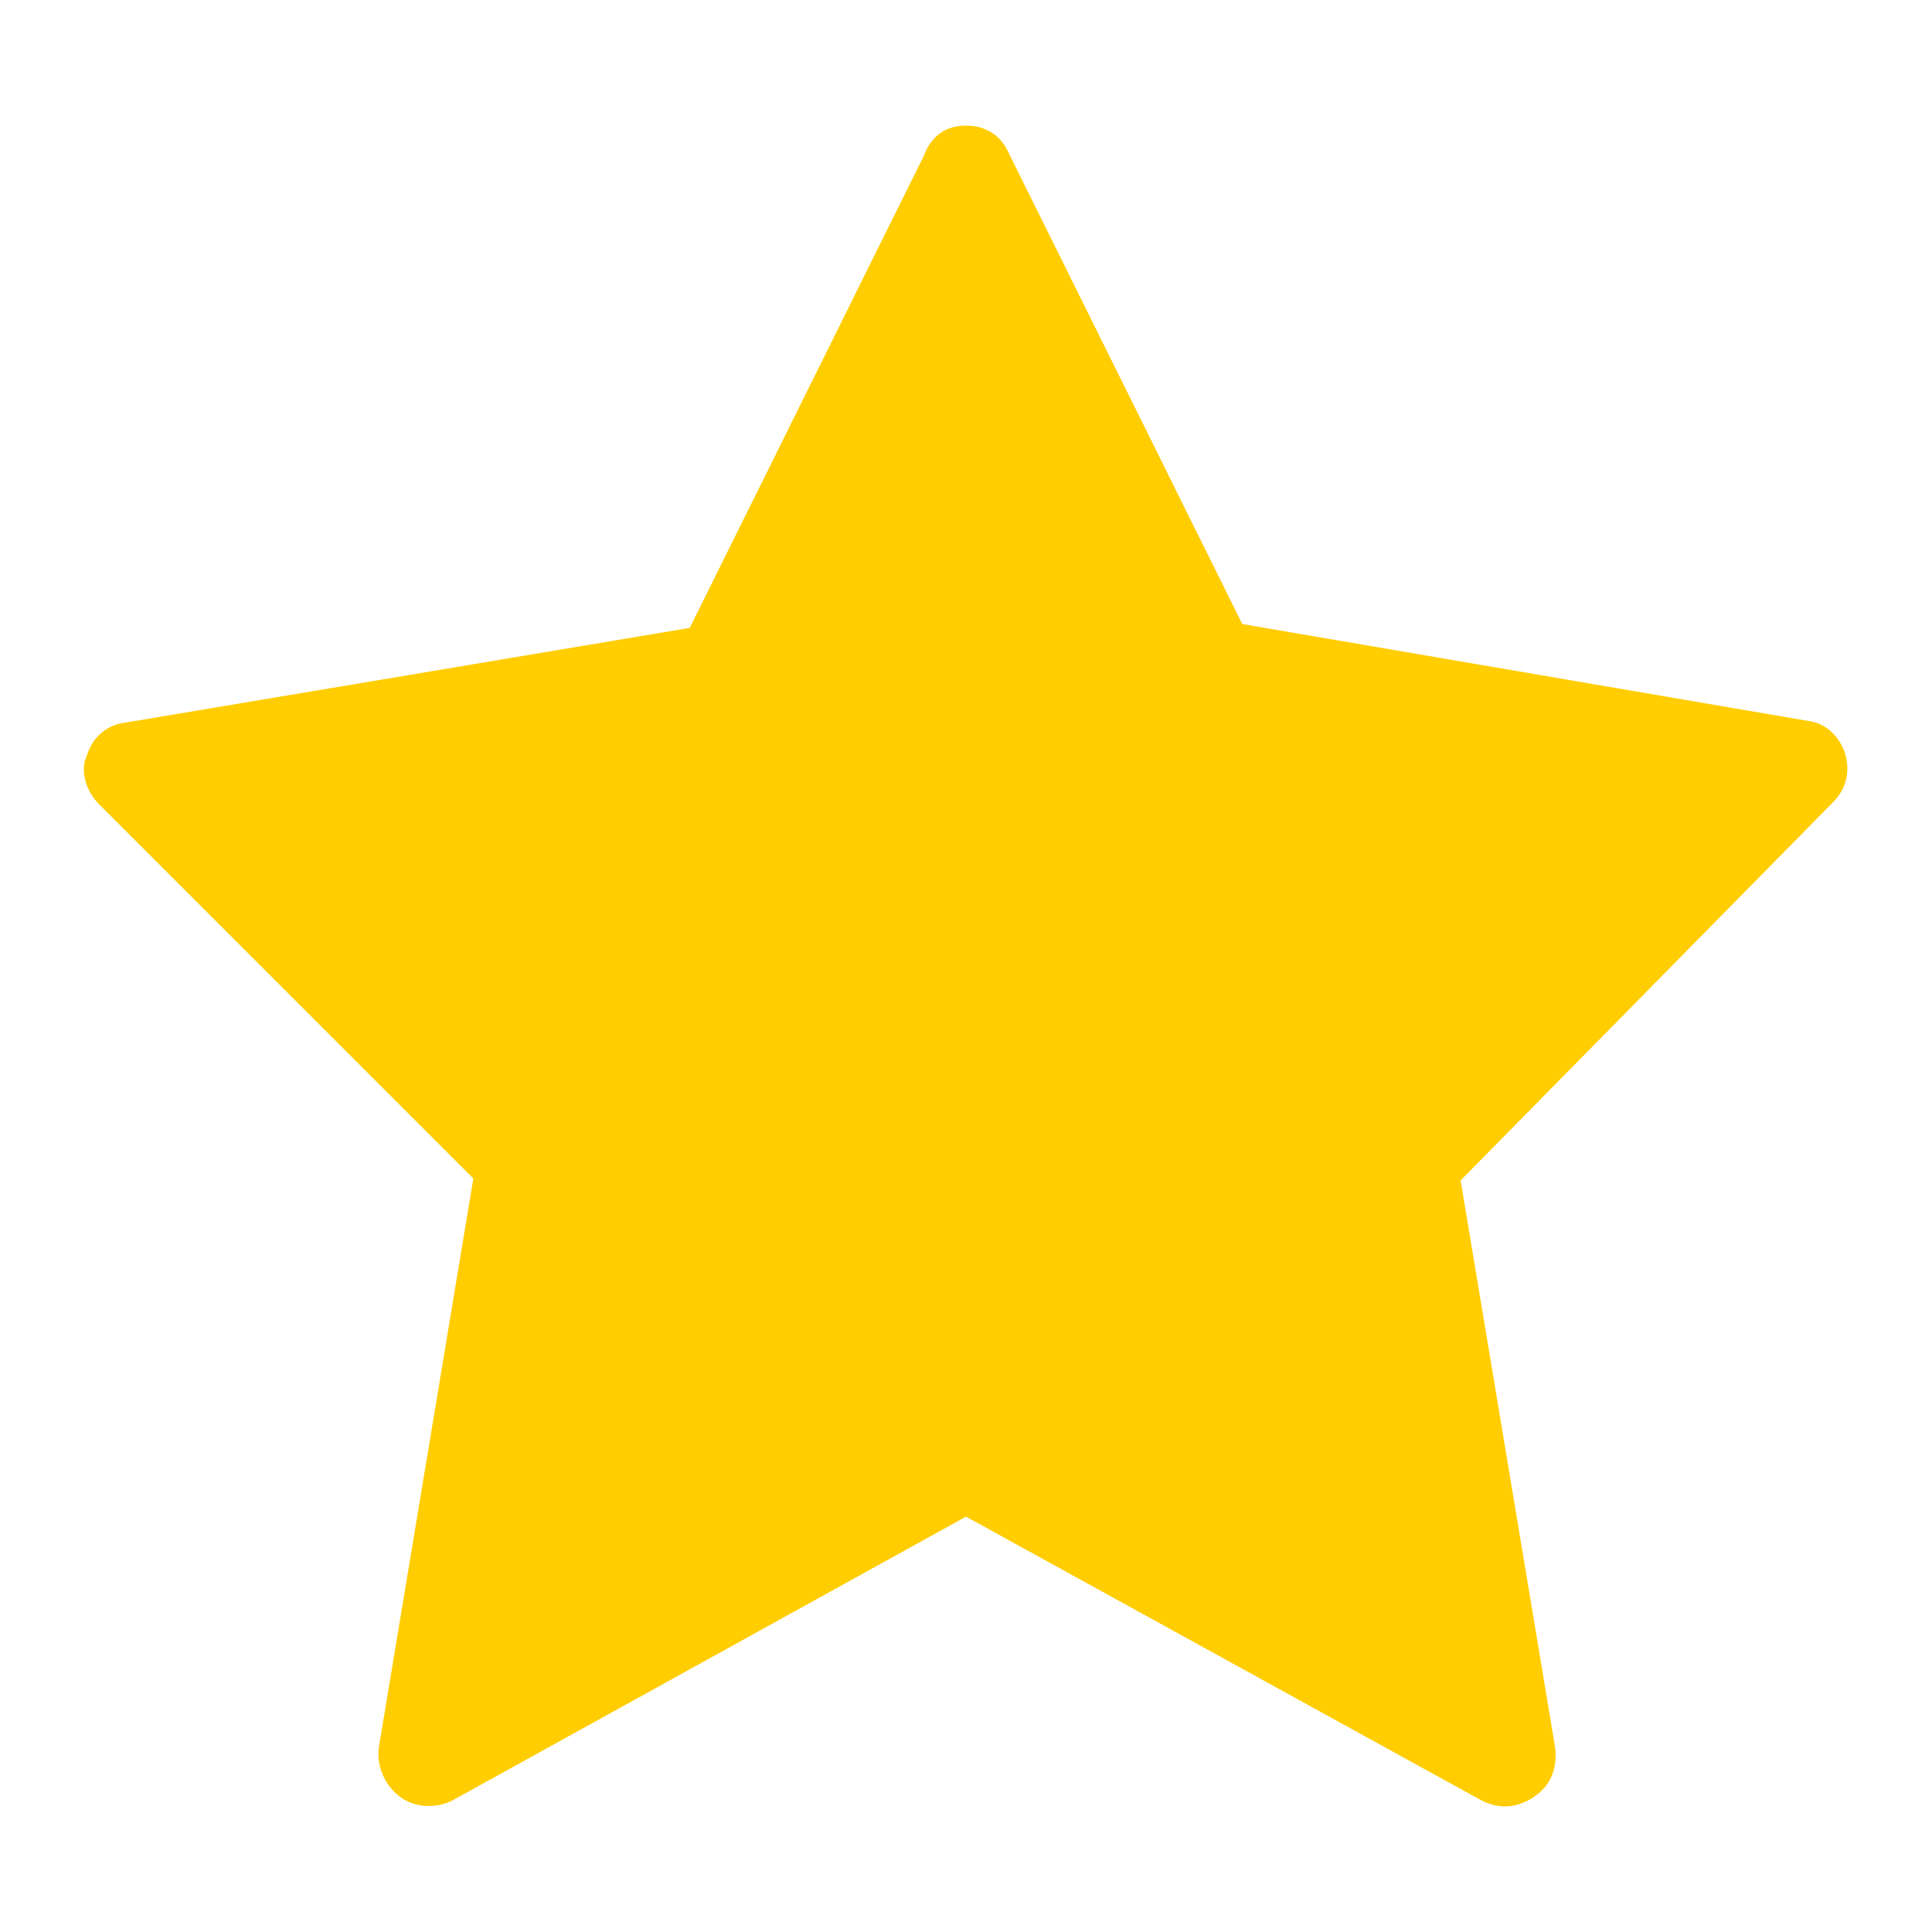 <?xml version="1.0" encoding="utf-8"?>
<!-- Generator: Adobe Illustrator 22.1.0, SVG Export Plug-In . SVG Version: 6.00 Build 0)  -->
<svg version="1.1" id="图层_1" xmlns="http://www.w3.org/2000/svg" xmlns:xlink="http://www.w3.org/1999/xlink" x="0px" y="0px"
	 viewBox="0 0 100 100" style="enable-background:new 0 0 100 100;" xml:space="preserve">
<style type="text/css">
	.st0{fill:#FFCD00;}
</style>
<path class="st0" d="M77.9,93.5c-0.4,0-0.8-0.1-1.2-0.3L50,78.5L23.4,93.2c-0.8,0.4-1.9,0.4-2.7-0.2s-1.2-1.6-1.1-2.5L24.5,61
	L5.1,41.6c-0.6-0.6-1-1.7-0.6-2.5c0.3-1,1.1-1.6,2-1.7l29.2-4.9L47.8,8.1C48.2,7,49,6.5,50,6.5s1.8,0.5,2.2,1.4l12.1,24.4l29.2,5
	c1,0.1,1.7,0.8,2,1.7c0.3,1,0,1.9-0.6,2.5L75.6,61.1l4.9,29.4c0.1,1-0.2,1.9-1.1,2.5C79,93.3,78.4,93.5,77.9,93.5z"/>
</svg>
